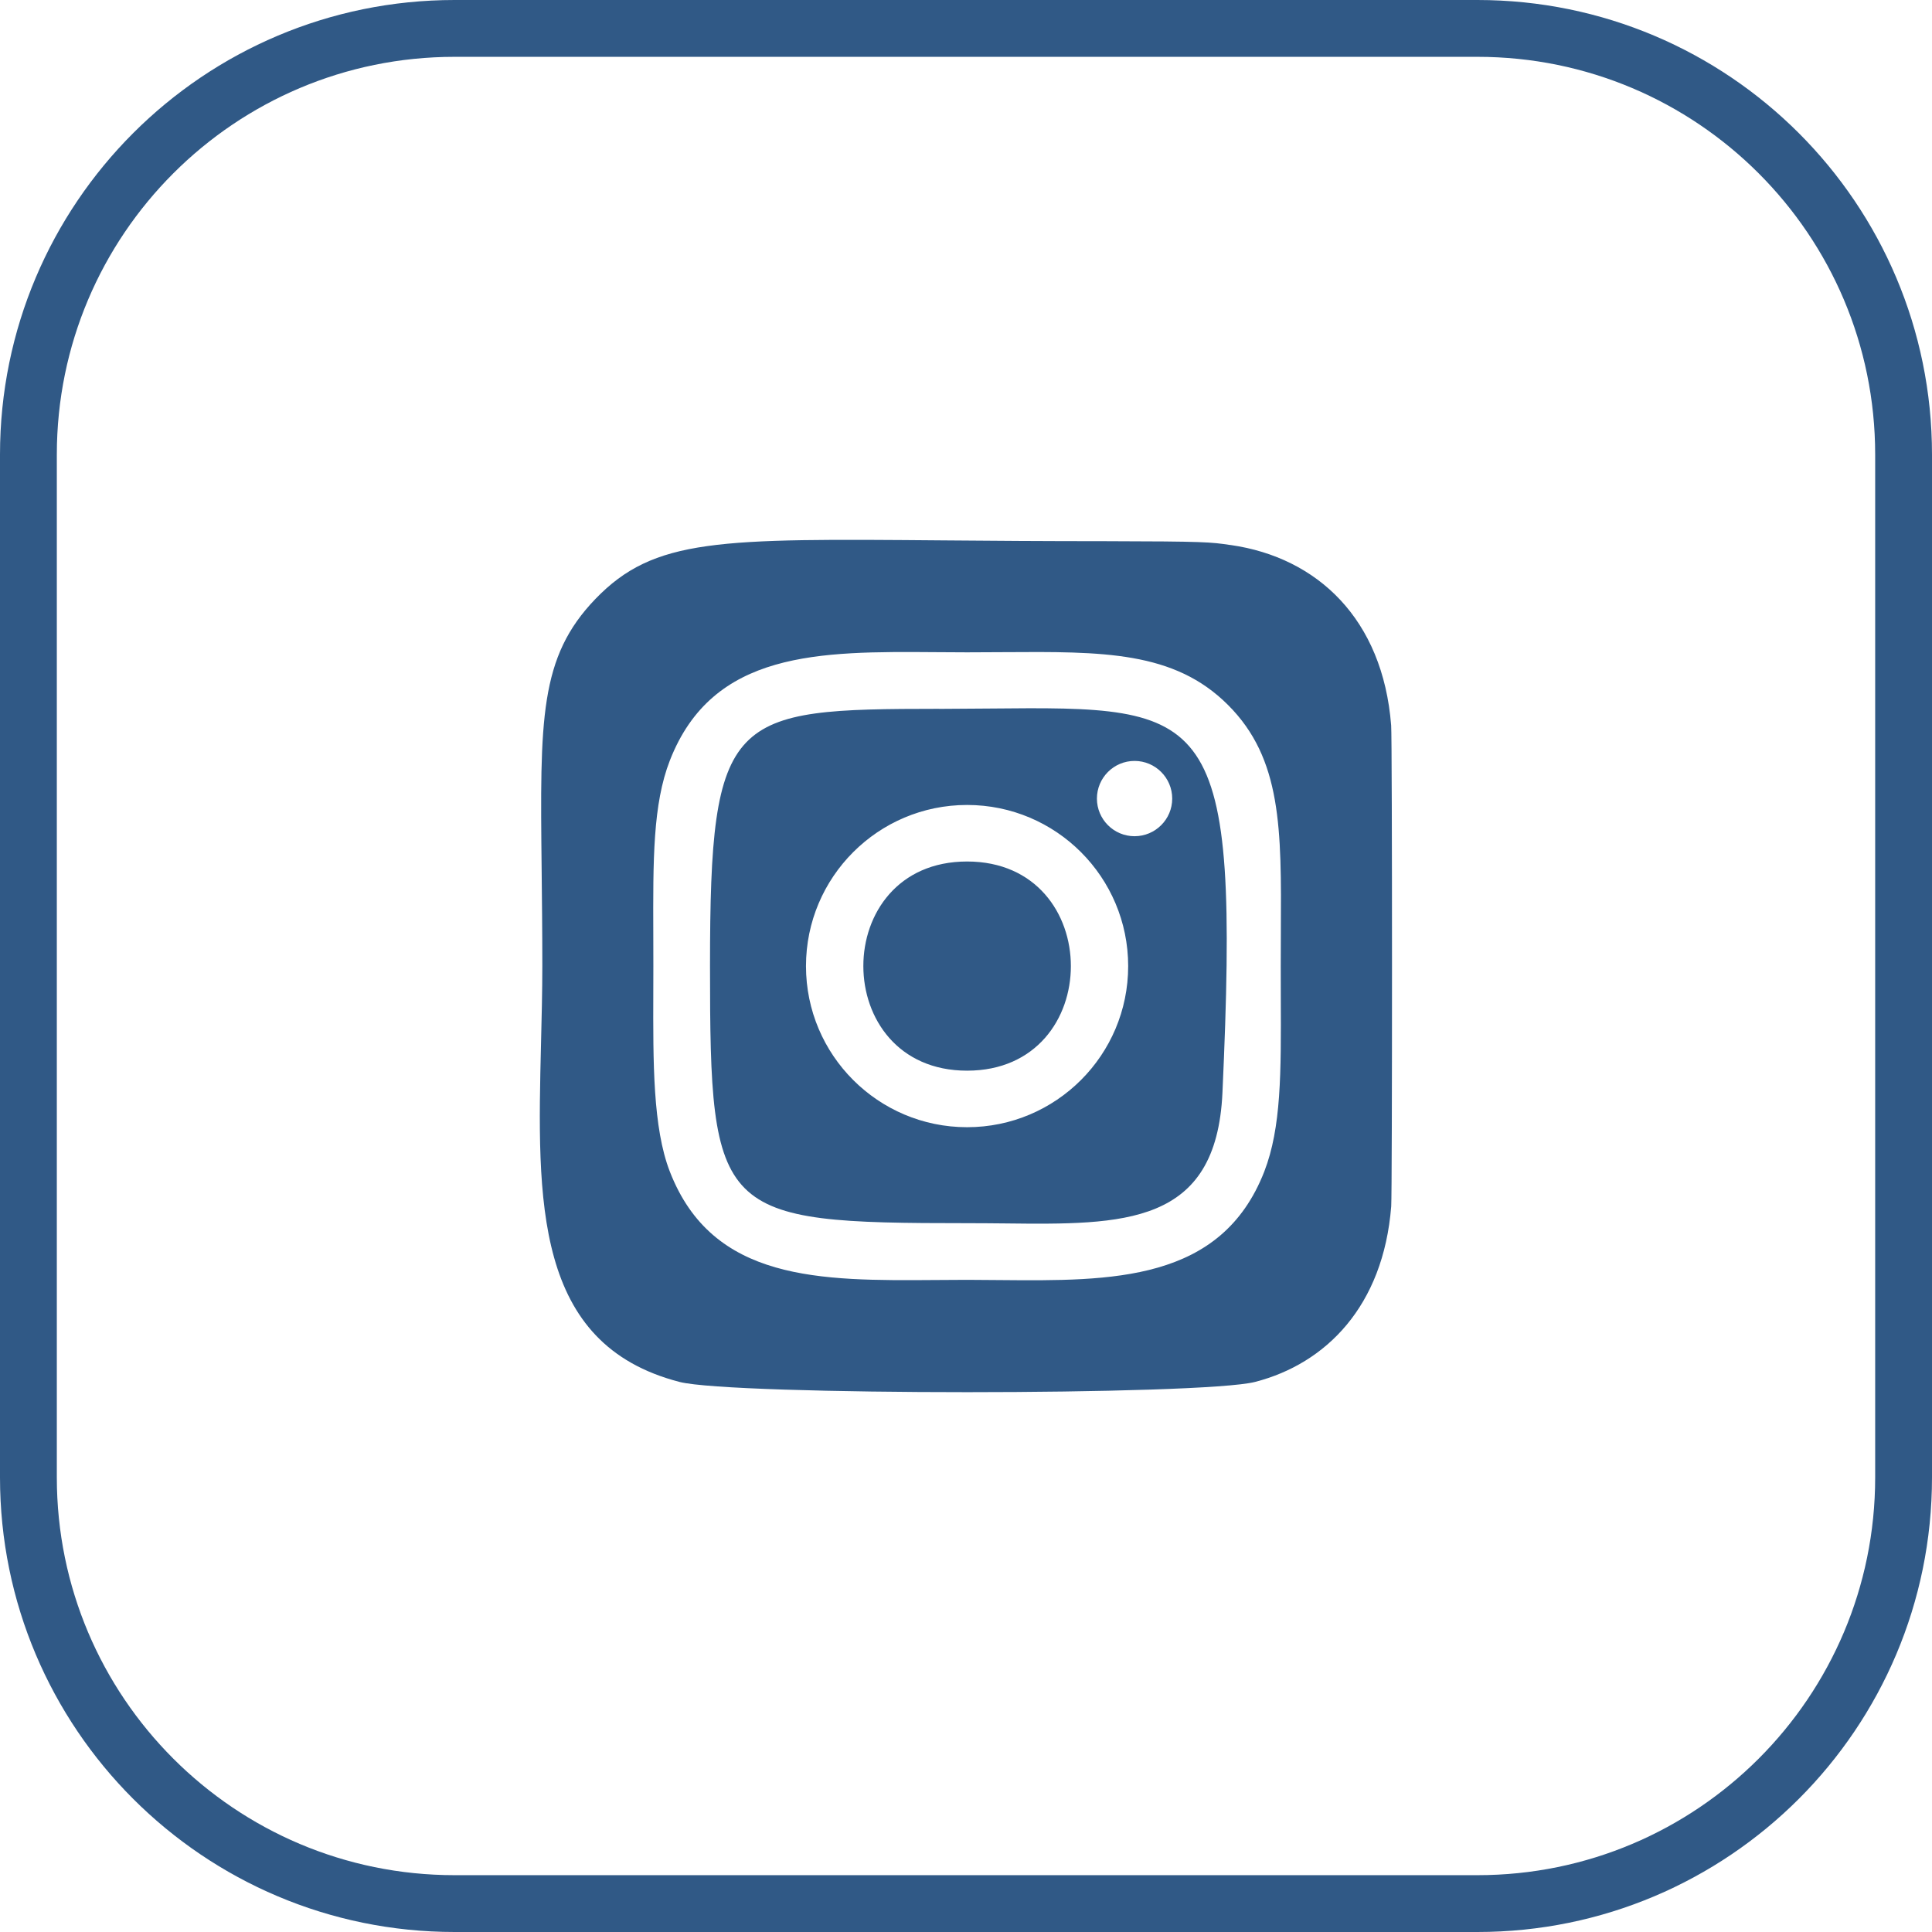 <svg width="34" height="34" viewBox="0 0 34 34" fill="none" xmlns="http://www.w3.org/2000/svg">
<path d="M0.5 8C0.5 3.858 3.858 0.5 8 0.5H26C30.142 0.5 33.5 3.858 33.5 8V26C33.5 30.142 30.142 33.5 26 33.5H8C3.858 33.5 0.5 30.142 0.5 26V8Z" stroke="#305986"/>
<path fill-rule="evenodd" clip-rule="evenodd" d="M9.532 15.3C9.503 12.646 9.491 11.567 10.478 10.541C11.514 9.467 12.646 9.477 16.607 9.51C17.428 9.517 18.369 9.524 19.457 9.524C21.211 9.527 21.311 9.541 21.643 9.59L21.662 9.592C23.182 9.811 24.335 10.891 24.482 12.765C24.502 13.015 24.502 20.985 24.483 21.23C24.344 22.989 23.332 23.998 22.089 24.319C21.157 24.56 12.893 24.56 11.96 24.32C9.392 23.657 9.454 21.14 9.521 18.368C9.532 17.916 9.544 17.457 9.544 16.998C9.544 16.368 9.537 15.805 9.532 15.3ZM16.474 11.477C16.654 11.478 16.836 11.48 17.018 11.48C17.235 11.48 17.445 11.478 17.648 11.477C19.412 11.465 20.662 11.457 21.611 12.406C22.558 13.352 22.551 14.581 22.541 16.402C22.54 16.595 22.539 16.795 22.539 17.002C22.539 17.193 22.539 17.377 22.54 17.554C22.545 18.885 22.549 19.843 22.249 20.618C21.491 22.562 19.565 22.545 17.588 22.527C17.398 22.525 17.208 22.523 17.018 22.523C16.836 22.523 16.655 22.525 16.475 22.526C14.431 22.541 12.54 22.555 11.788 20.618C11.489 19.848 11.493 18.703 11.497 17.457C11.498 17.306 11.498 17.154 11.498 17.002C11.498 16.813 11.498 16.631 11.497 16.456C11.492 15.124 11.489 14.153 11.788 13.384C12.542 11.449 14.418 11.462 16.474 11.477ZM17.412 12.469C17.134 12.472 16.838 12.474 16.525 12.475V12.474C12.844 12.477 12.495 12.547 12.495 16.999C12.495 21.4 12.621 21.526 17.02 21.526C17.242 21.526 17.46 21.528 17.673 21.53C19.778 21.554 21.406 21.571 21.513 19.231C21.823 12.427 21.32 12.432 17.412 12.469ZM19.304 14.054C19.304 13.688 19.601 13.391 19.966 13.391C20.332 13.391 20.629 13.688 20.629 14.054C20.629 14.419 20.332 14.716 19.966 14.716C19.601 14.716 19.304 14.419 19.304 14.054ZM14.184 17.002C14.184 15.436 15.454 14.166 17.019 14.166C18.585 14.166 19.854 15.436 19.854 17.002C19.854 18.567 18.585 19.837 17.019 19.837C15.454 19.837 14.184 18.567 14.184 17.002ZM17.019 15.161C19.453 15.161 19.456 18.842 17.019 18.842C14.587 18.842 14.583 15.161 17.019 15.161Z" fill="#305986"/>
</svg>
